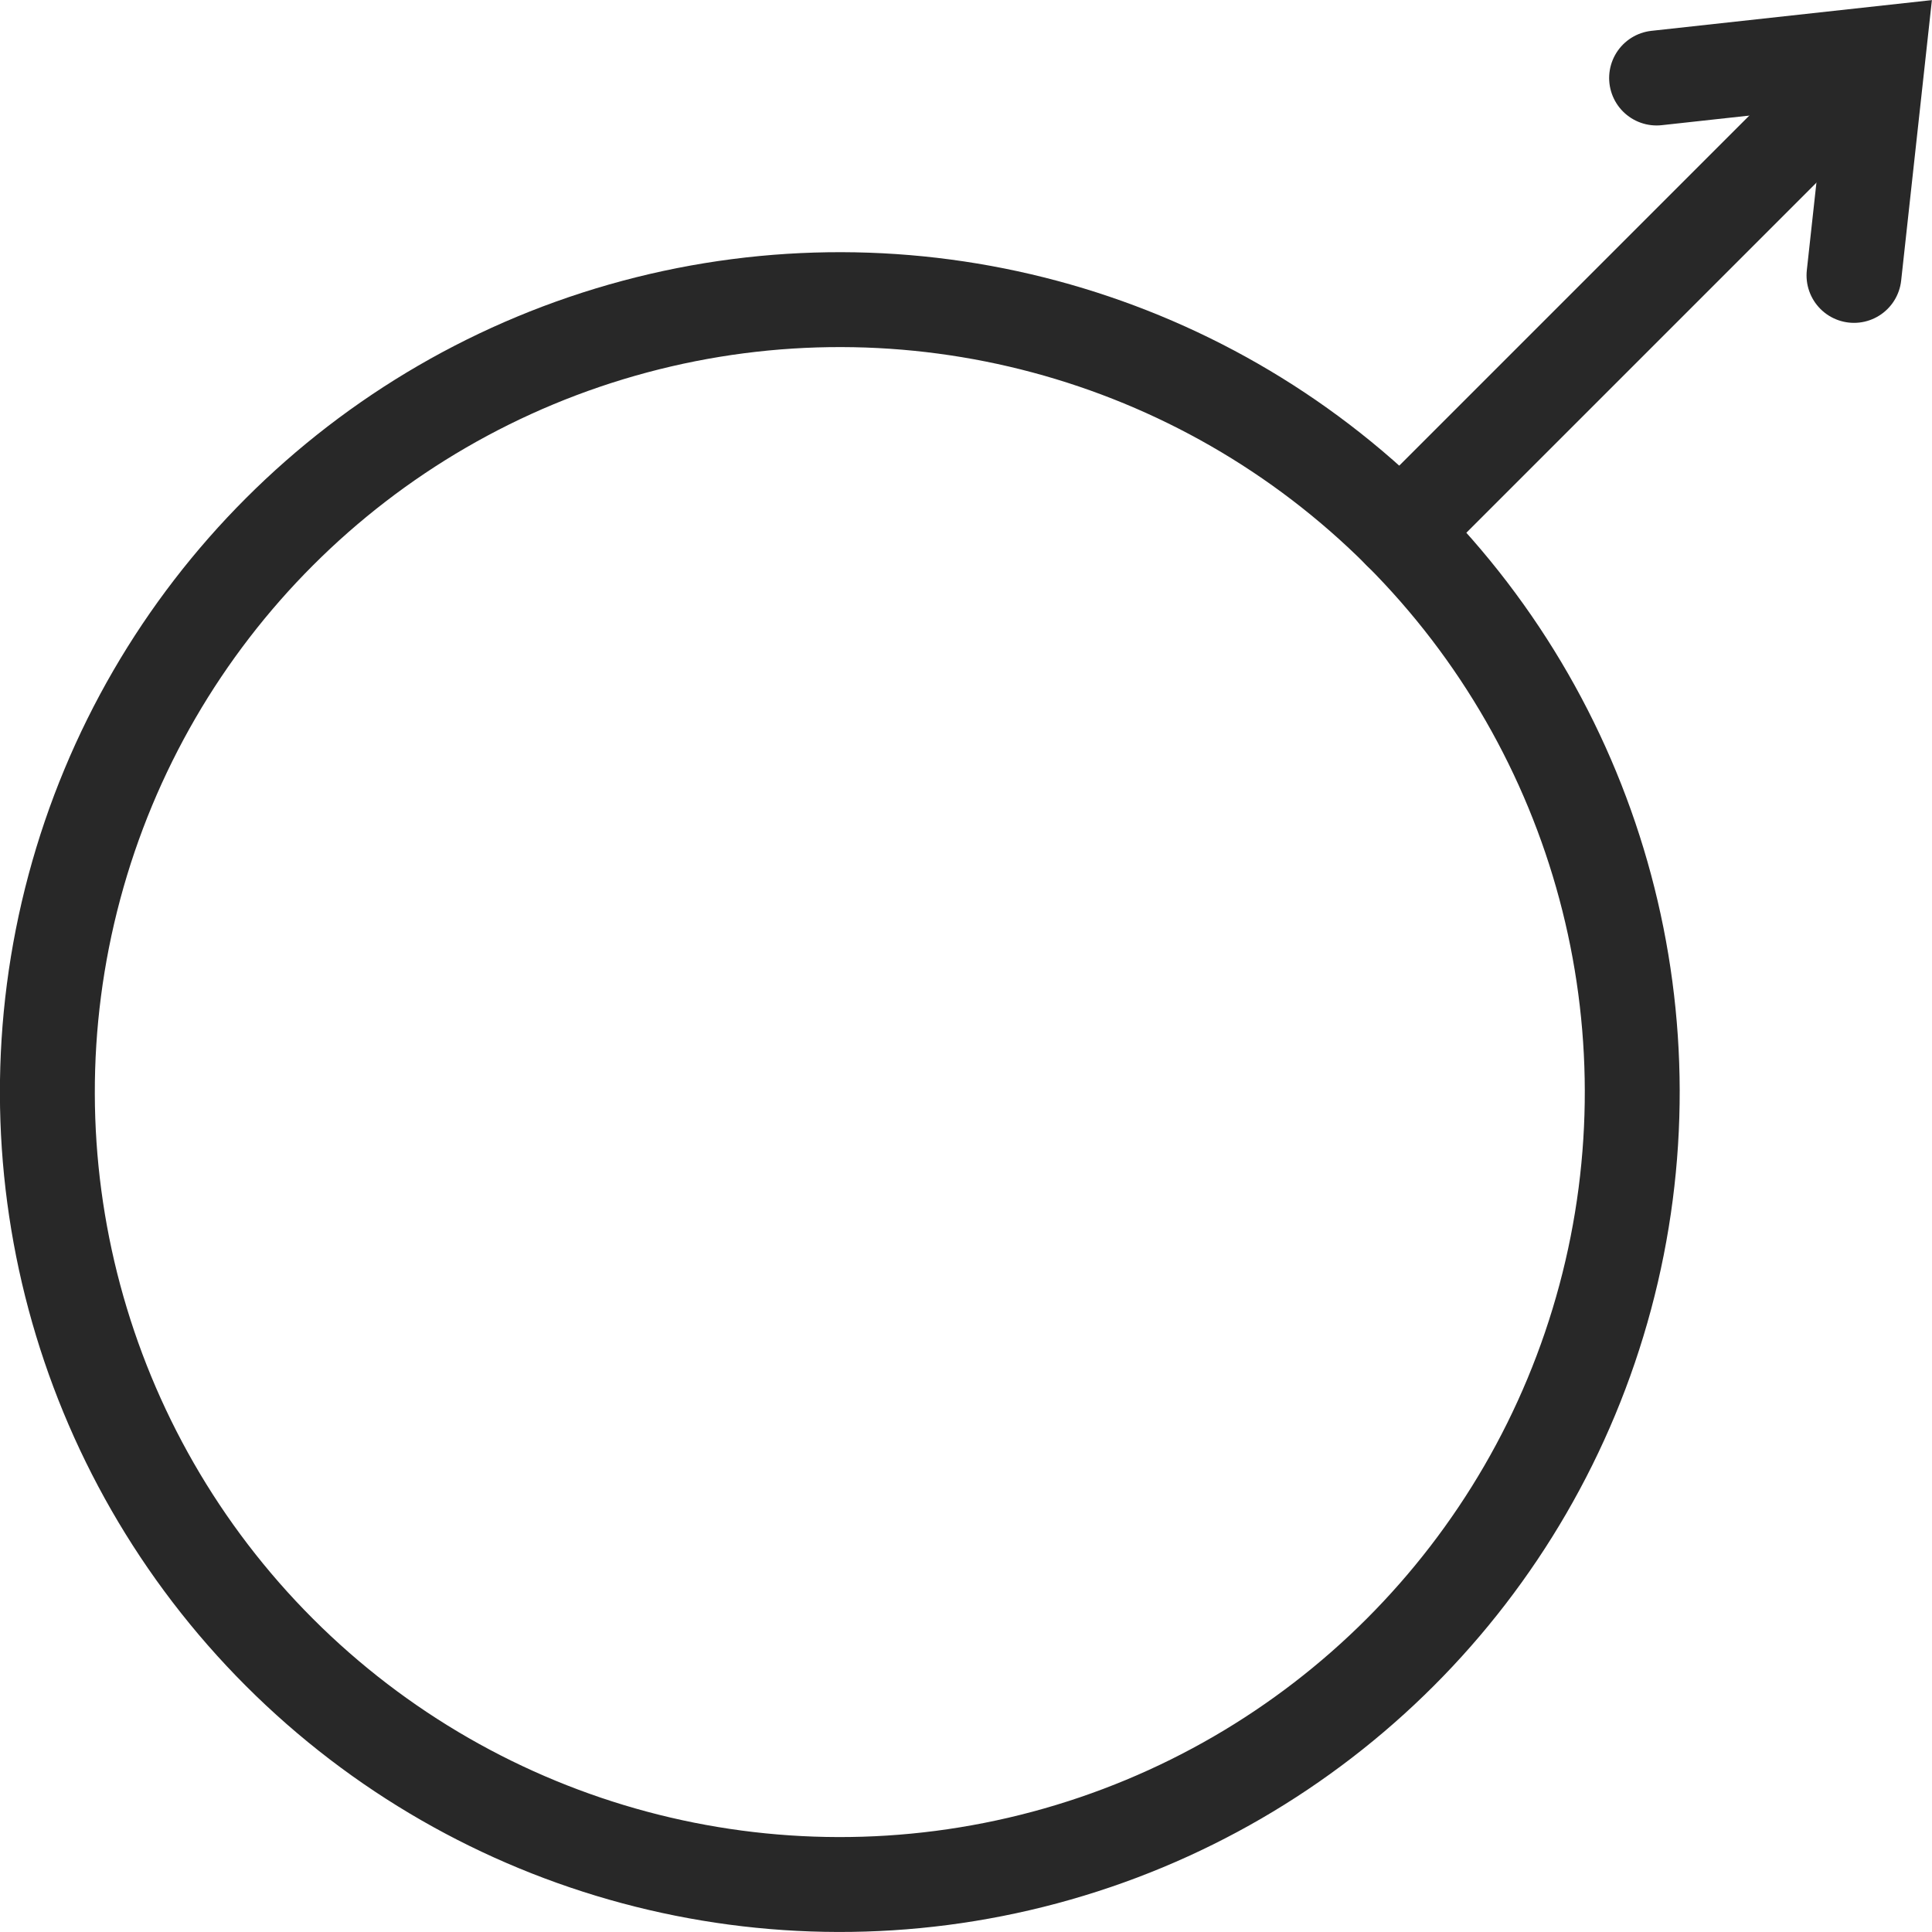 <svg xmlns="http://www.w3.org/2000/svg" viewBox="0 0 101.79 101.79"><defs><style>.cls-1{fill:none;stroke:#282828;stroke-linecap:round;stroke-miterlimit:10;stroke-width:5px;}</style></defs><title>Asset 2</title><g id="Layer_2" data-name="Layer 2"><g id="Design"><circle class="cls-1" cx="44.25" cy="57.54" r="41.75" transform="translate(-27.73 48.14) rotate(-45)"/><line class="cls-1" x1="98.83" y1="2.96" x2="73.77" y2="28.02"/><path class="cls-1" d="M95.68,16.9"/><polyline class="cls-1" points="97.68 14.51 98.96 2.83 87.28 4.11"/></g></g></svg>